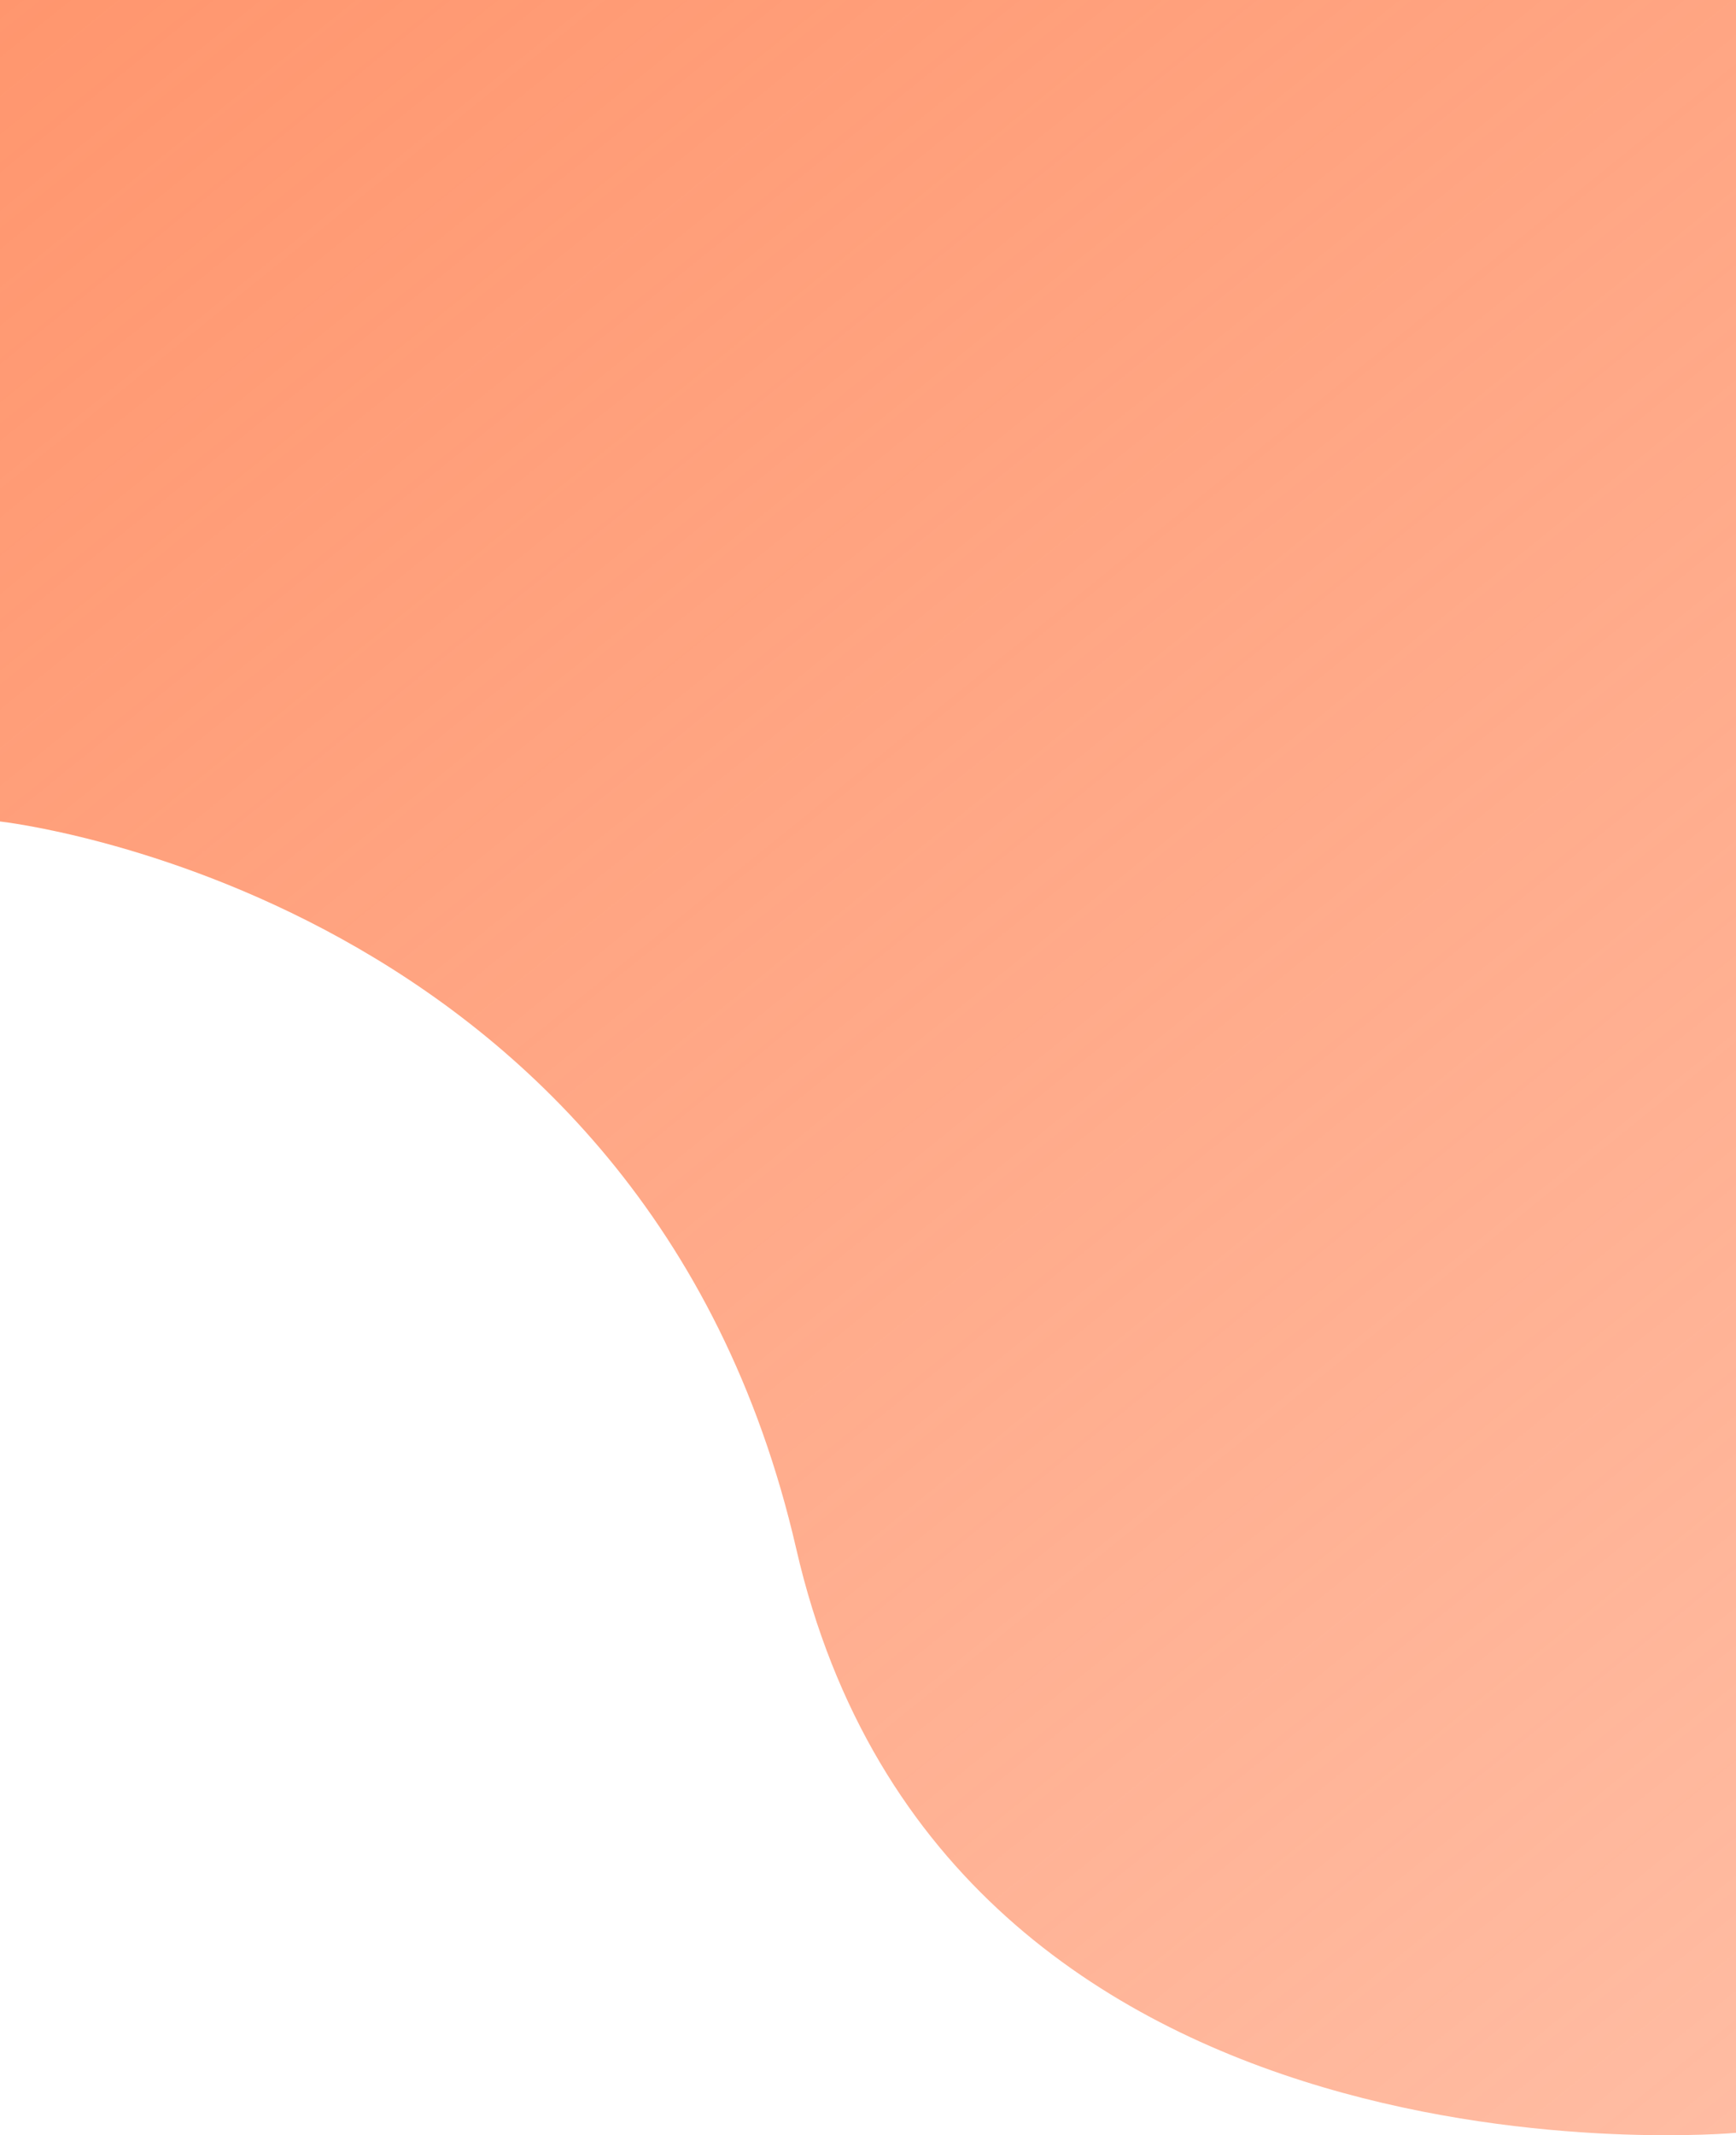 <svg width="375" height="461" viewBox="0 0 375 461" fill="none" xmlns="http://www.w3.org/2000/svg">
<path d="M0 0H375V460.484C375 460.484 204.58 476.187 172 334.393C139.42 192.599 0 177.358 0 177.358V0Z" fill="url(#paint0_linear)"/>
<defs>
<linearGradient id="paint0_linear" x1="0" y1="0" x2="412.785" y2="510.983" gradientUnits="userSpaceOnUse">
<stop stop-color="#FF966E"/>
<stop offset="1" stop-color="#FF966E" stop-opacity="0.6"/>
</linearGradient>
</defs>
</svg>
